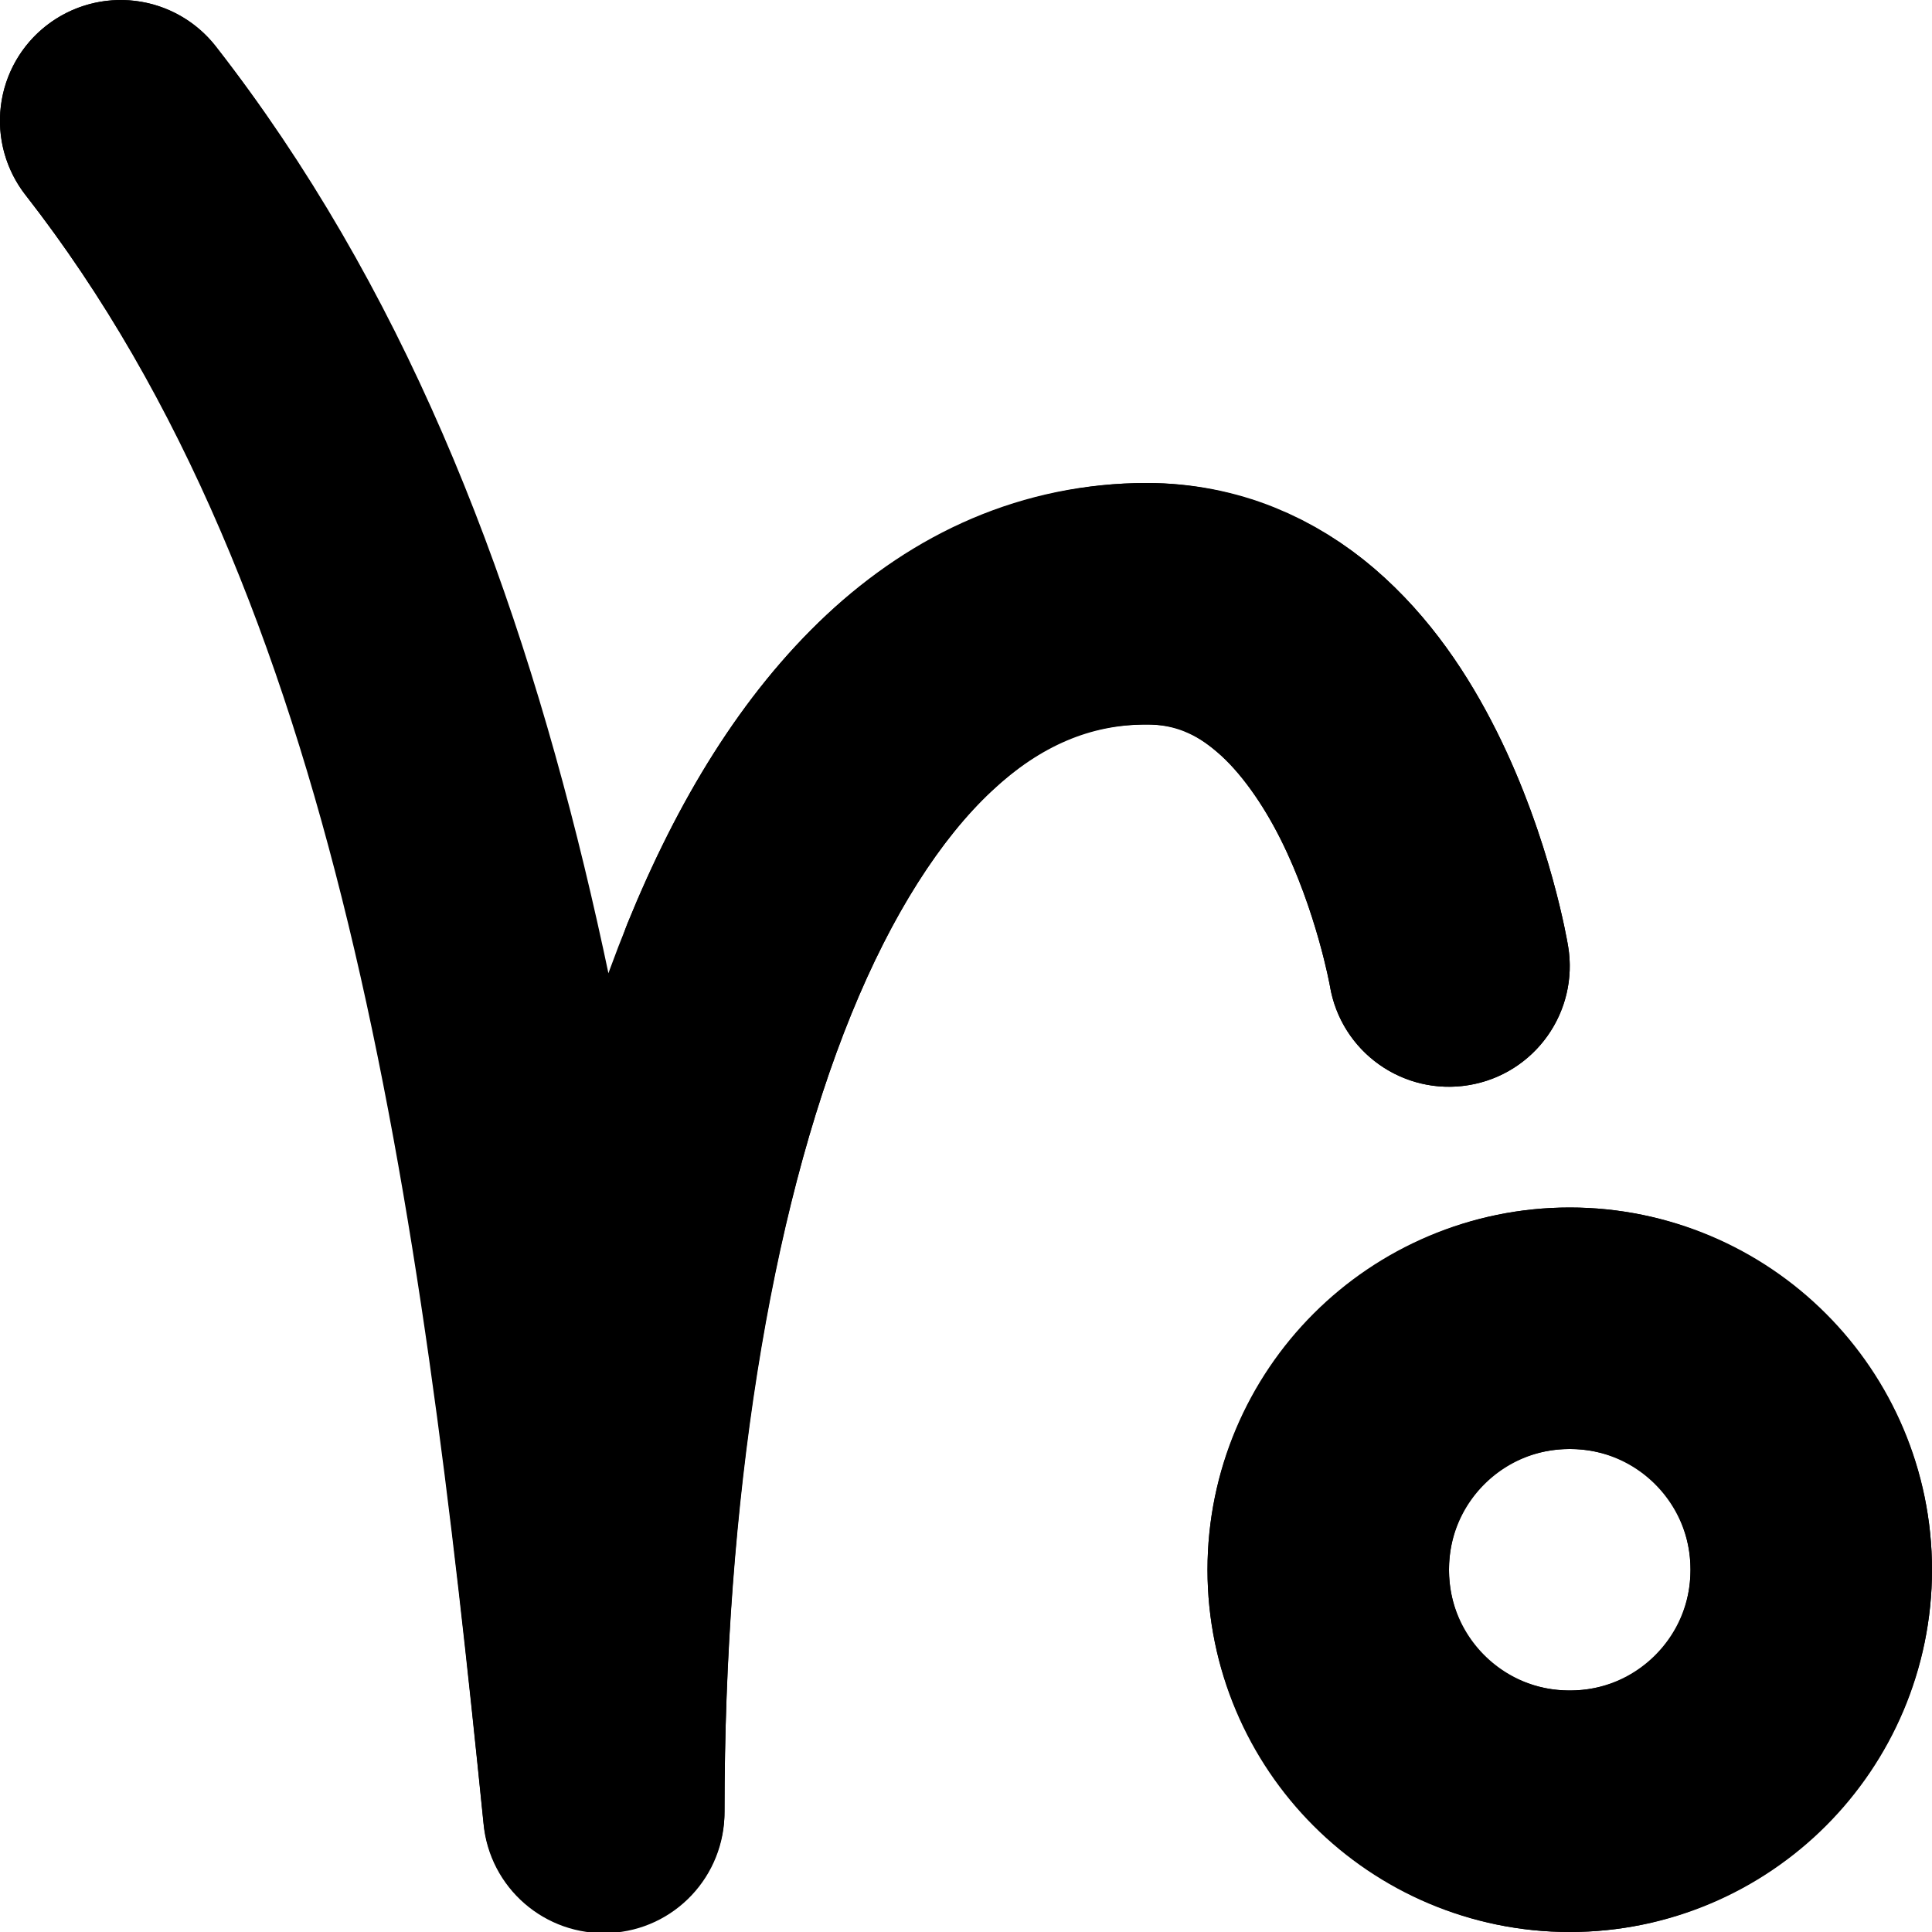 <svg width='16' height='16'
     xmlns:gpa='https://www.gtk.org/grappa'
     gpa:version='1'
     gpa:keywords='accessibility a11y bounce keys'
     gpa:state='1'>
  <style type='text/css'>
    .not-initial-state {
      display: none;
    }
  </style>
  <path d='M 15 13 C 15 11.895, 14.105 11, 13 11 C 11.895 11, 11 11.895, 11 13 C 11 14.105, 11.895 15, 13 15 C 14.105 15, 15 14.105, 15 13 Z'
        id='path0'
        gpa:states='0'
        gpa:transition-type='fade'
        gpa:transition-duration='100ms'
        gpa:transition-delay='200ms'
        stroke-width='2'
        stroke-linecap='round'
        stroke-linejoin='round'
        stroke='rgb(0,0,0)'
        fill='none'
        class='foreground-stroke transparent-fill not-initial-state'
        gpa:stroke='foreground'/>
  <path d='M 12 8 C 12 8, 11.497 5, 9.497 5 C 6.497 5, 5 9.731, 5 15 C 4.472 9.779, 3.836 4.634, 1 1'
        id='path1'
        gpa:states='0'
        gpa:transition-type='animate'
        gpa:transition-duration='200ms'
        gpa:transition-easing='ease-out'
        gpa:origin='1'
        stroke-width='2'
        stroke-linecap='round'
        stroke-linejoin='round'
        stroke='rgb(0,0,0)'
        fill='none'
        class='foreground-stroke transparent-fill not-initial-state'
        gpa:stroke='foreground'/>
  <path d='M 1.123 0.008 C 0.86 -0.025, 0.594 0.048, 0.385 0.211 C 0.175 0.374, 0.039 0.614, 0.007 0.877 C -0.026 1.14, 0.048 1.406, 0.211 1.615 C 2.809 4.945, 3.478 9.894, 4.004 15.1 C 4.052 15.634, 4.514 16.035, 5.05 16.008 C 5.586 15.982, 6.005 15.537, 6 15 C 6 12.46, 6.375 10.057, 7.049 8.4 C 7.386 7.572, 7.796 6.941, 8.211 6.553 C 8.626 6.164, 9.009 6, 9.496 6 C 9.746 6, 9.894 6.07, 10.08 6.229 C 10.266 6.387, 10.455 6.652, 10.604 6.947 C 10.9 7.538, 11.014 8.166, 11.014 8.166 C 11.105 8.711, 11.621 9.078, 12.166 8.986 C 12.711 8.895, 13.078 8.379, 12.986 7.834 C 12.986 7.834, 12.848 6.962, 12.393 6.053 C 12.165 5.598, 11.852 5.113, 11.381 4.709 C 10.91 4.305, 10.246 4, 9.496 4 C 8.483 4, 7.555 4.429, 6.846 5.092 C 6.137 5.755, 5.609 6.633, 5.197 7.646 C 5.116 7.846, 5.09 8.11, 5.018 8.32 C 4.428 5.414, 3.554 2.649, 1.787 0.385 C 1.624 0.176, 1.386 0.041, 1.123 0.008 Z M 13 10 C 11.355 10, 10 11.355, 10 13 C 10 14.645, 11.355 16, 13 16 C 14.645 16, 16 14.645, 16 13 C 16 11.355, 14.645 10, 13 10 Z M 13 12 C 13.564 12, 14 12.436, 14 13 C 14 13.564, 13.564 14, 13 14 C 12.436 14, 12 13.564, 12 13 C 12 12.436, 12.436 12, 13 12 Z'
        id='path2'
        gpa:states='1'
        gpa:transition-type='morph'
        gpa:transition-duration='200ms'
        stroke='none'
        fill-rule='nonzero'
        fill='rgb(0,0,0)'
        class='foreground-fill'
        gpa:fill='foreground'/>
</svg>